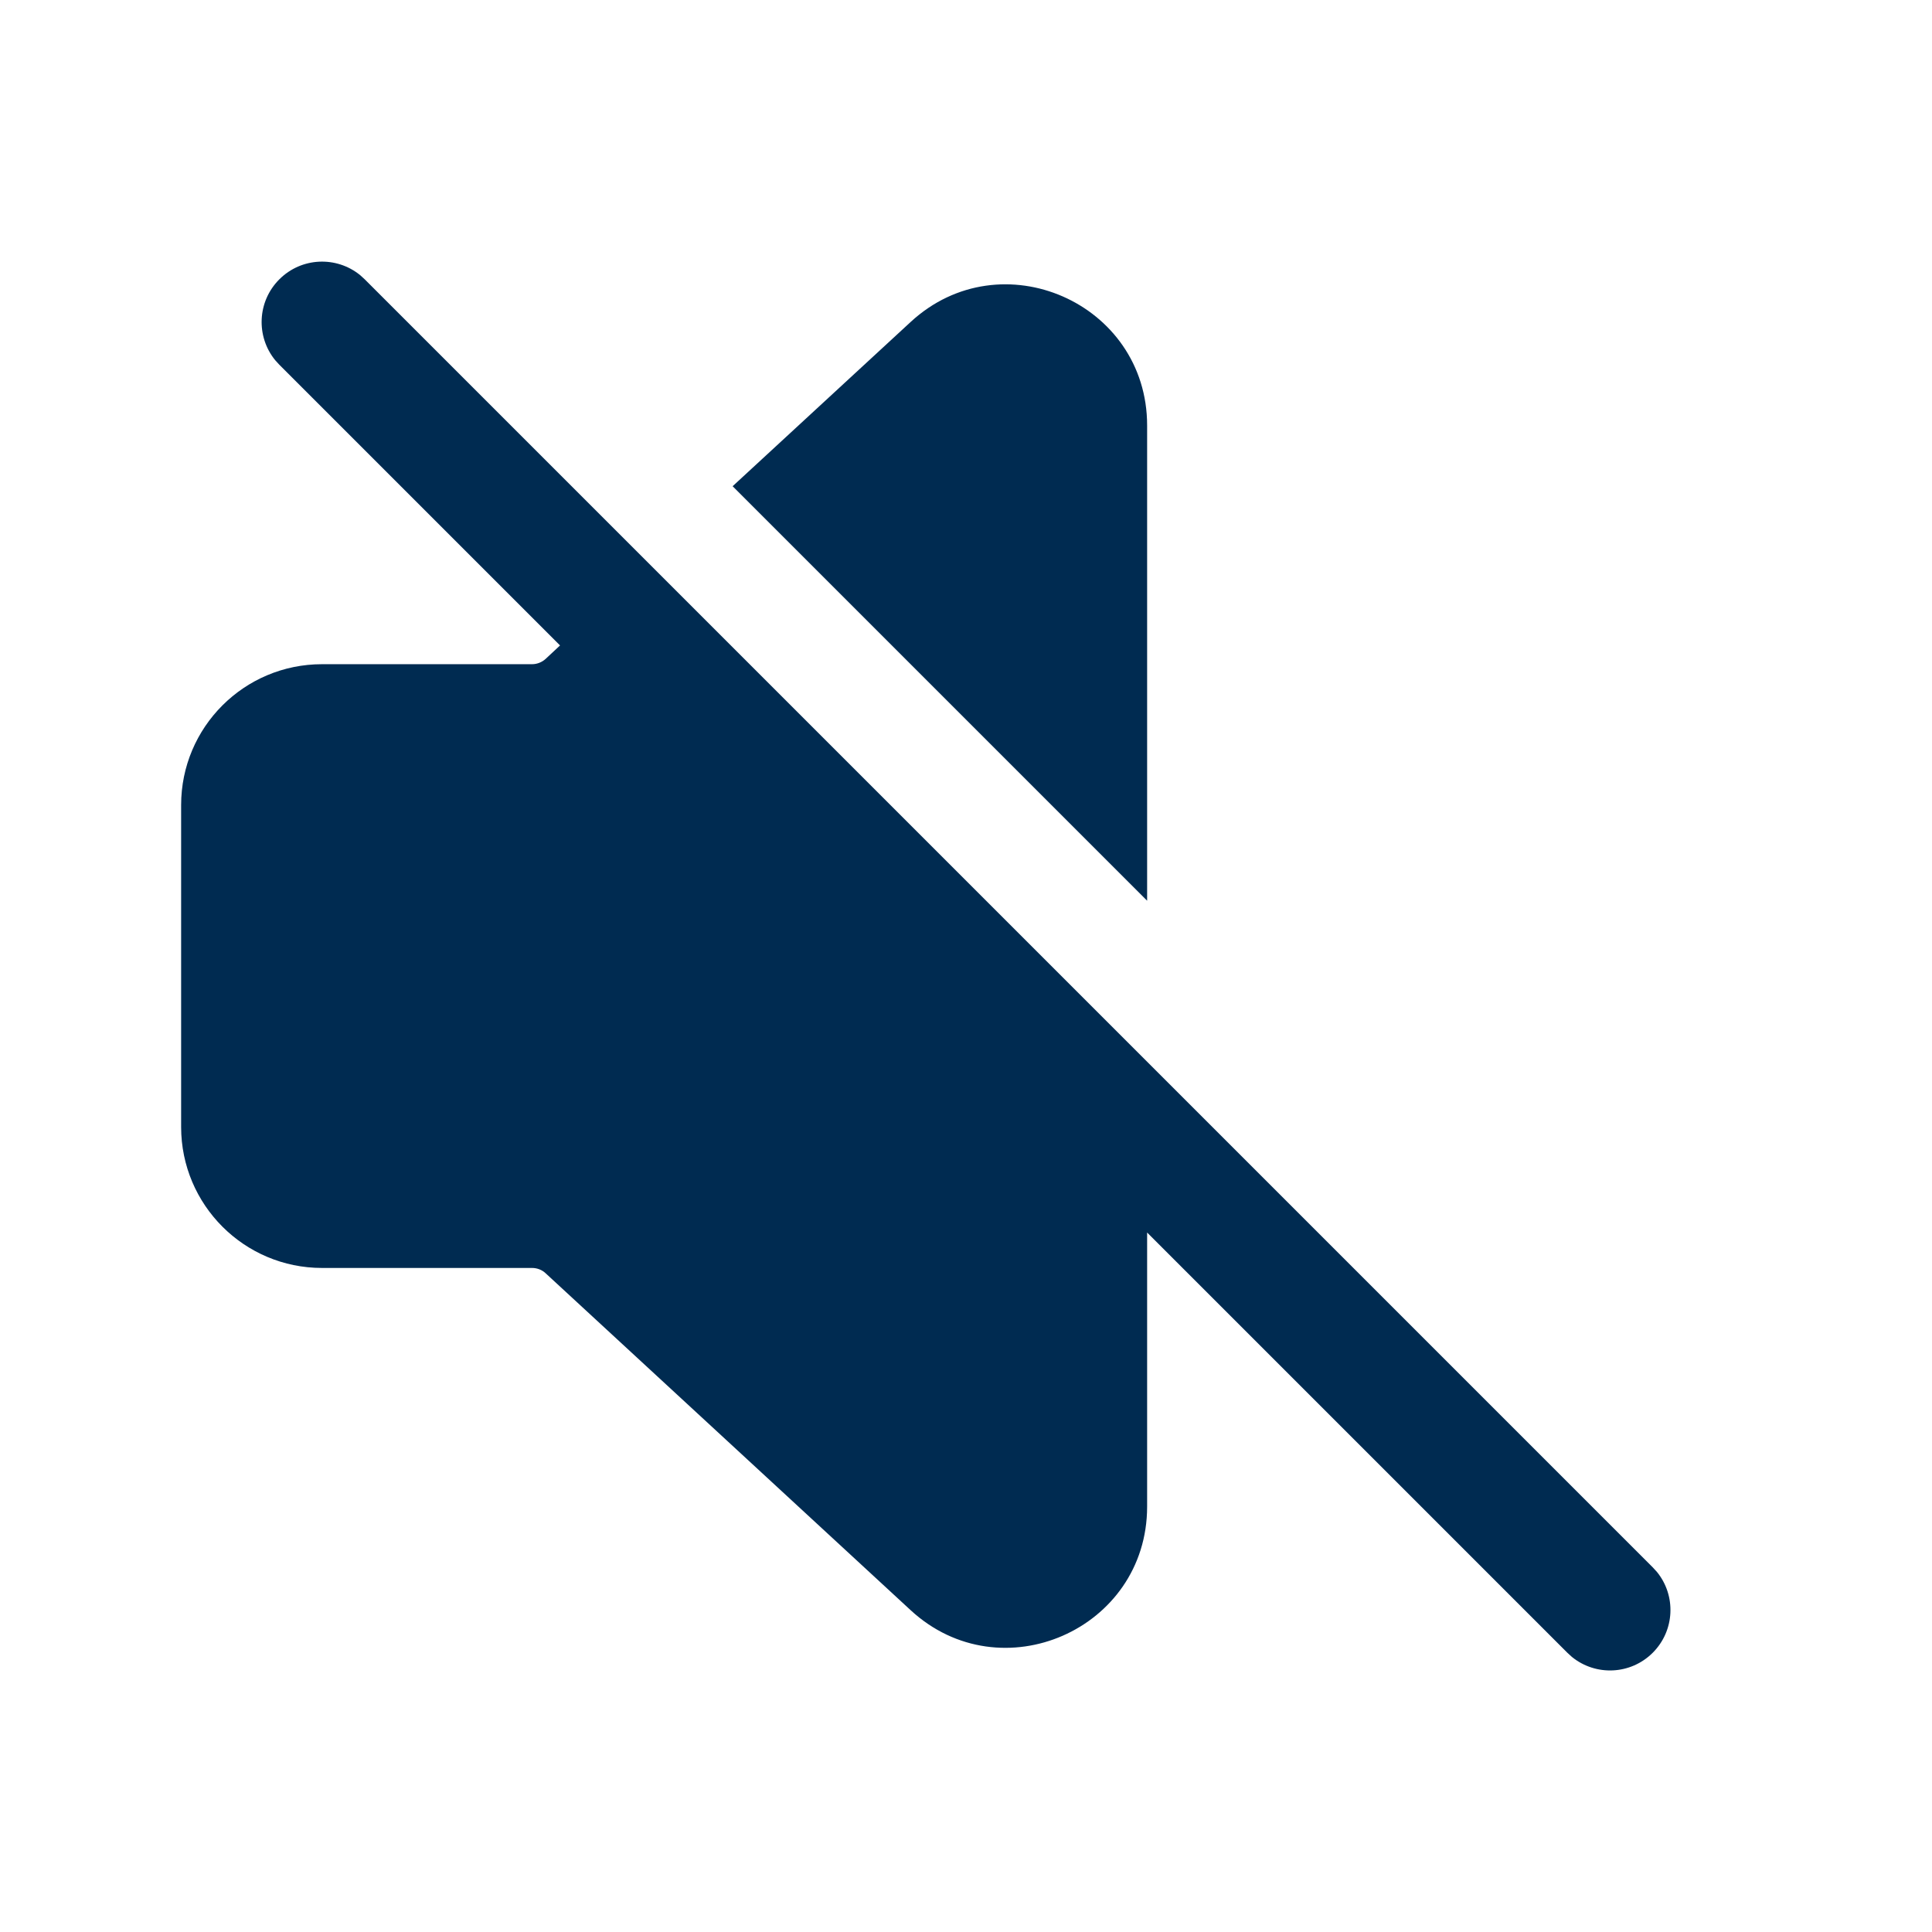 <svg width="24" height="24" viewBox="0 0 24 24" fill="none" xmlns="http://www.w3.org/2000/svg">
<path d="M3.47,3.47c0.275,-0.275 0.709,-0.292 1.004,-0.052l0.057,0.052l16,16l0.052,0.057c0.24,0.294 0.223,0.729 -0.052,1.004c-0.275,0.275 -0.709,0.292 -1.004,0.052l-0.057,-0.052l-5.22,-5.22v3.406c-0.001,1.525 -1.816,2.32 -2.937,1.286l-4.535,-4.186c-0.046,-0.043 -0.106,-0.066 -0.169,-0.066h-2.609c-0.966,-0 -1.749,-0.784 -1.75,-1.75v-4c0,-0.967 0.783,-1.75 1.75,-1.75h2.609c0.062,-0 0.123,-0.024 0.169,-0.066l0.179,-0.167l-3.487,-3.487l-0.052,-0.057c-0.24,-0.295 -0.223,-0.729 0.052,-1.004zM11.313,3.999c1.121,-1.034 2.937,-0.239 2.937,1.286v5.904l-5.149,-5.149z" fill="#002B51"/>
</svg>
